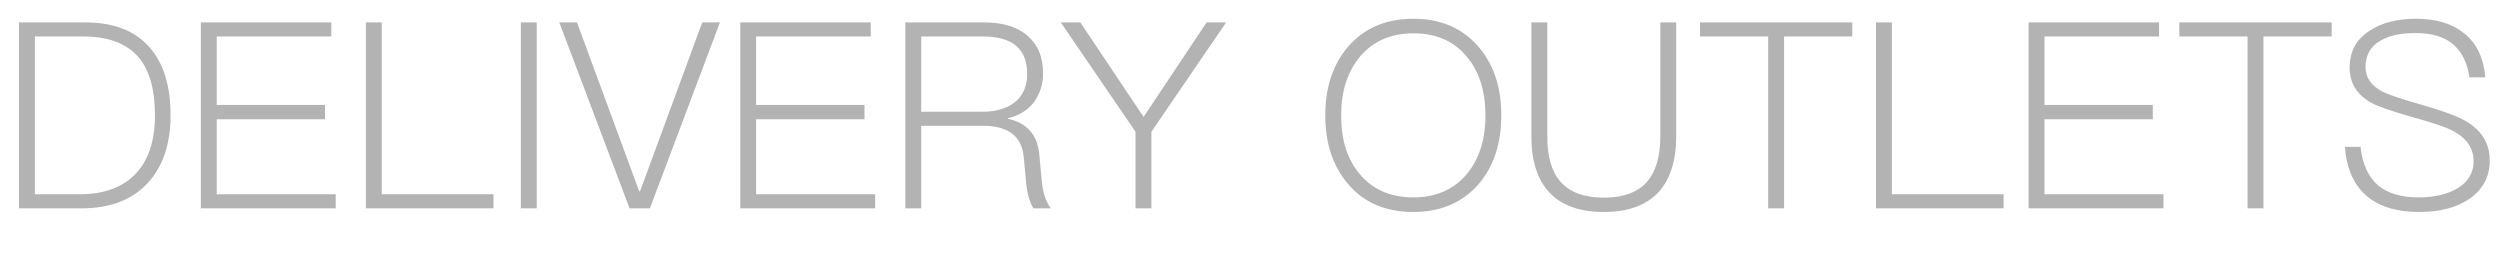 <svg width="48" height="5" viewBox="0 0 48 5" fill="none" xmlns="http://www.w3.org/2000/svg">
<path opacity="0.3" d="M0.365 0.43H1.635C2.19 0.43 2.61 0.595 2.89 0.93C3.145 1.23 3.275 1.66 3.275 2.215C3.275 2.76 3.13 3.19 2.845 3.505C2.545 3.835 2.12 4 1.57 4H0.365V0.43ZM0.67 0.7V3.73H1.525C2 3.73 2.365 3.595 2.615 3.325C2.855 3.065 2.975 2.695 2.975 2.215C2.975 1.715 2.87 1.345 2.66 1.1C2.43 0.83 2.07 0.7 1.59 0.7H0.67ZM3.856 0.43H6.361V0.7H4.161V2.015H6.241V2.29H4.161V3.73H6.446V4H3.856V0.43ZM7.025 0.43H7.33V3.73H9.475V4H7.025V0.43ZM10 0.43H10.305V4H10V0.43ZM10.738 0.43H11.078L12.273 3.675H12.288L13.483 0.43H13.823L12.478 4H12.088L10.738 0.43ZM14.213 0.43H16.718V0.7H14.518V2.015H16.598V2.29H14.518V3.73H16.803V4H14.213V0.43ZM17.382 0.43H18.892C19.242 0.43 19.522 0.51 19.722 0.68C19.922 0.85 20.027 1.09 20.027 1.41C20.027 1.62 19.967 1.8 19.857 1.955C19.737 2.115 19.567 2.22 19.352 2.27V2.28C19.712 2.36 19.912 2.58 19.952 2.94L20.002 3.475C20.022 3.695 20.077 3.87 20.177 4H19.842C19.767 3.88 19.722 3.715 19.702 3.515L19.657 3.025C19.637 2.805 19.552 2.645 19.412 2.55C19.282 2.46 19.097 2.415 18.867 2.415H17.687V4H17.382V0.43ZM17.687 0.7V2.145H18.862C19.142 2.145 19.357 2.075 19.512 1.94C19.652 1.81 19.722 1.64 19.722 1.42C19.722 1.18 19.652 1.005 19.517 0.885C19.377 0.76 19.157 0.7 18.857 0.7H17.687ZM20.367 0.43H20.742L21.957 2.245L23.167 0.43H23.542L22.107 2.53V4H21.802V2.53L20.367 0.43ZM27.14 0.36C27.665 0.36 28.079 0.54 28.39 0.9C28.68 1.24 28.825 1.675 28.825 2.215C28.825 2.755 28.68 3.195 28.39 3.535C28.079 3.89 27.665 4.07 27.134 4.07C26.605 4.07 26.184 3.89 25.88 3.53C25.59 3.19 25.445 2.75 25.445 2.215C25.445 1.68 25.59 1.24 25.88 0.9C26.189 0.54 26.61 0.36 27.14 0.36ZM27.14 0.64C26.704 0.64 26.36 0.79 26.11 1.09C25.869 1.38 25.75 1.755 25.75 2.215C25.75 2.68 25.864 3.055 26.105 3.34C26.355 3.64 26.7 3.79 27.134 3.79C27.57 3.79 27.91 3.64 28.16 3.345C28.399 3.06 28.52 2.685 28.52 2.215C28.52 1.745 28.399 1.365 28.16 1.085C27.91 0.785 27.57 0.64 27.14 0.64ZM29.403 0.43H29.708V2.62C29.708 3 29.788 3.29 29.958 3.485C30.138 3.69 30.413 3.795 30.793 3.795C31.173 3.795 31.448 3.69 31.628 3.485C31.793 3.29 31.878 3 31.878 2.62V0.43H32.183V2.62C32.183 3.085 32.068 3.44 31.848 3.685C31.613 3.94 31.263 4.07 30.793 4.07C30.323 4.07 29.973 3.94 29.743 3.69C29.513 3.44 29.403 3.085 29.403 2.62V0.43ZM32.639 0.43H35.564V0.7H34.254V4H33.949V0.7H32.639V0.43ZM36.019 0.43H36.324V3.73H38.469V4H36.019V0.43ZM38.949 0.43H41.454V0.7H39.254V2.015H41.334V2.29H39.254V3.73H41.539V4H38.949V0.43ZM41.843 0.43H44.768V0.7H43.458V4H43.153V0.7H41.843V0.43ZM46.388 0.36C46.778 0.36 47.088 0.455 47.318 0.645C47.553 0.835 47.688 1.115 47.718 1.485H47.413C47.373 1.205 47.268 0.995 47.098 0.85C46.928 0.705 46.688 0.635 46.378 0.635C46.088 0.635 45.863 0.685 45.698 0.785C45.508 0.895 45.418 1.065 45.418 1.29C45.418 1.49 45.528 1.645 45.753 1.765C45.858 1.815 46.088 1.895 46.438 1.995C46.893 2.125 47.198 2.235 47.358 2.335C47.653 2.51 47.803 2.76 47.803 3.085C47.803 3.39 47.673 3.635 47.418 3.815C47.173 3.985 46.848 4.07 46.443 4.07C46.033 4.07 45.708 3.975 45.473 3.79C45.203 3.575 45.053 3.25 45.023 2.82H45.323C45.358 3.155 45.473 3.405 45.673 3.57C45.853 3.715 46.108 3.79 46.438 3.79C46.753 3.79 47.008 3.725 47.203 3.605C47.393 3.48 47.493 3.31 47.493 3.1C47.493 2.855 47.368 2.665 47.128 2.53C47.008 2.46 46.748 2.365 46.343 2.255C45.918 2.135 45.643 2.04 45.523 1.97C45.248 1.815 45.113 1.59 45.113 1.3C45.113 0.99 45.238 0.755 45.498 0.59C45.728 0.435 46.028 0.36 46.388 0.36Z" fill="black"/>
</svg>
